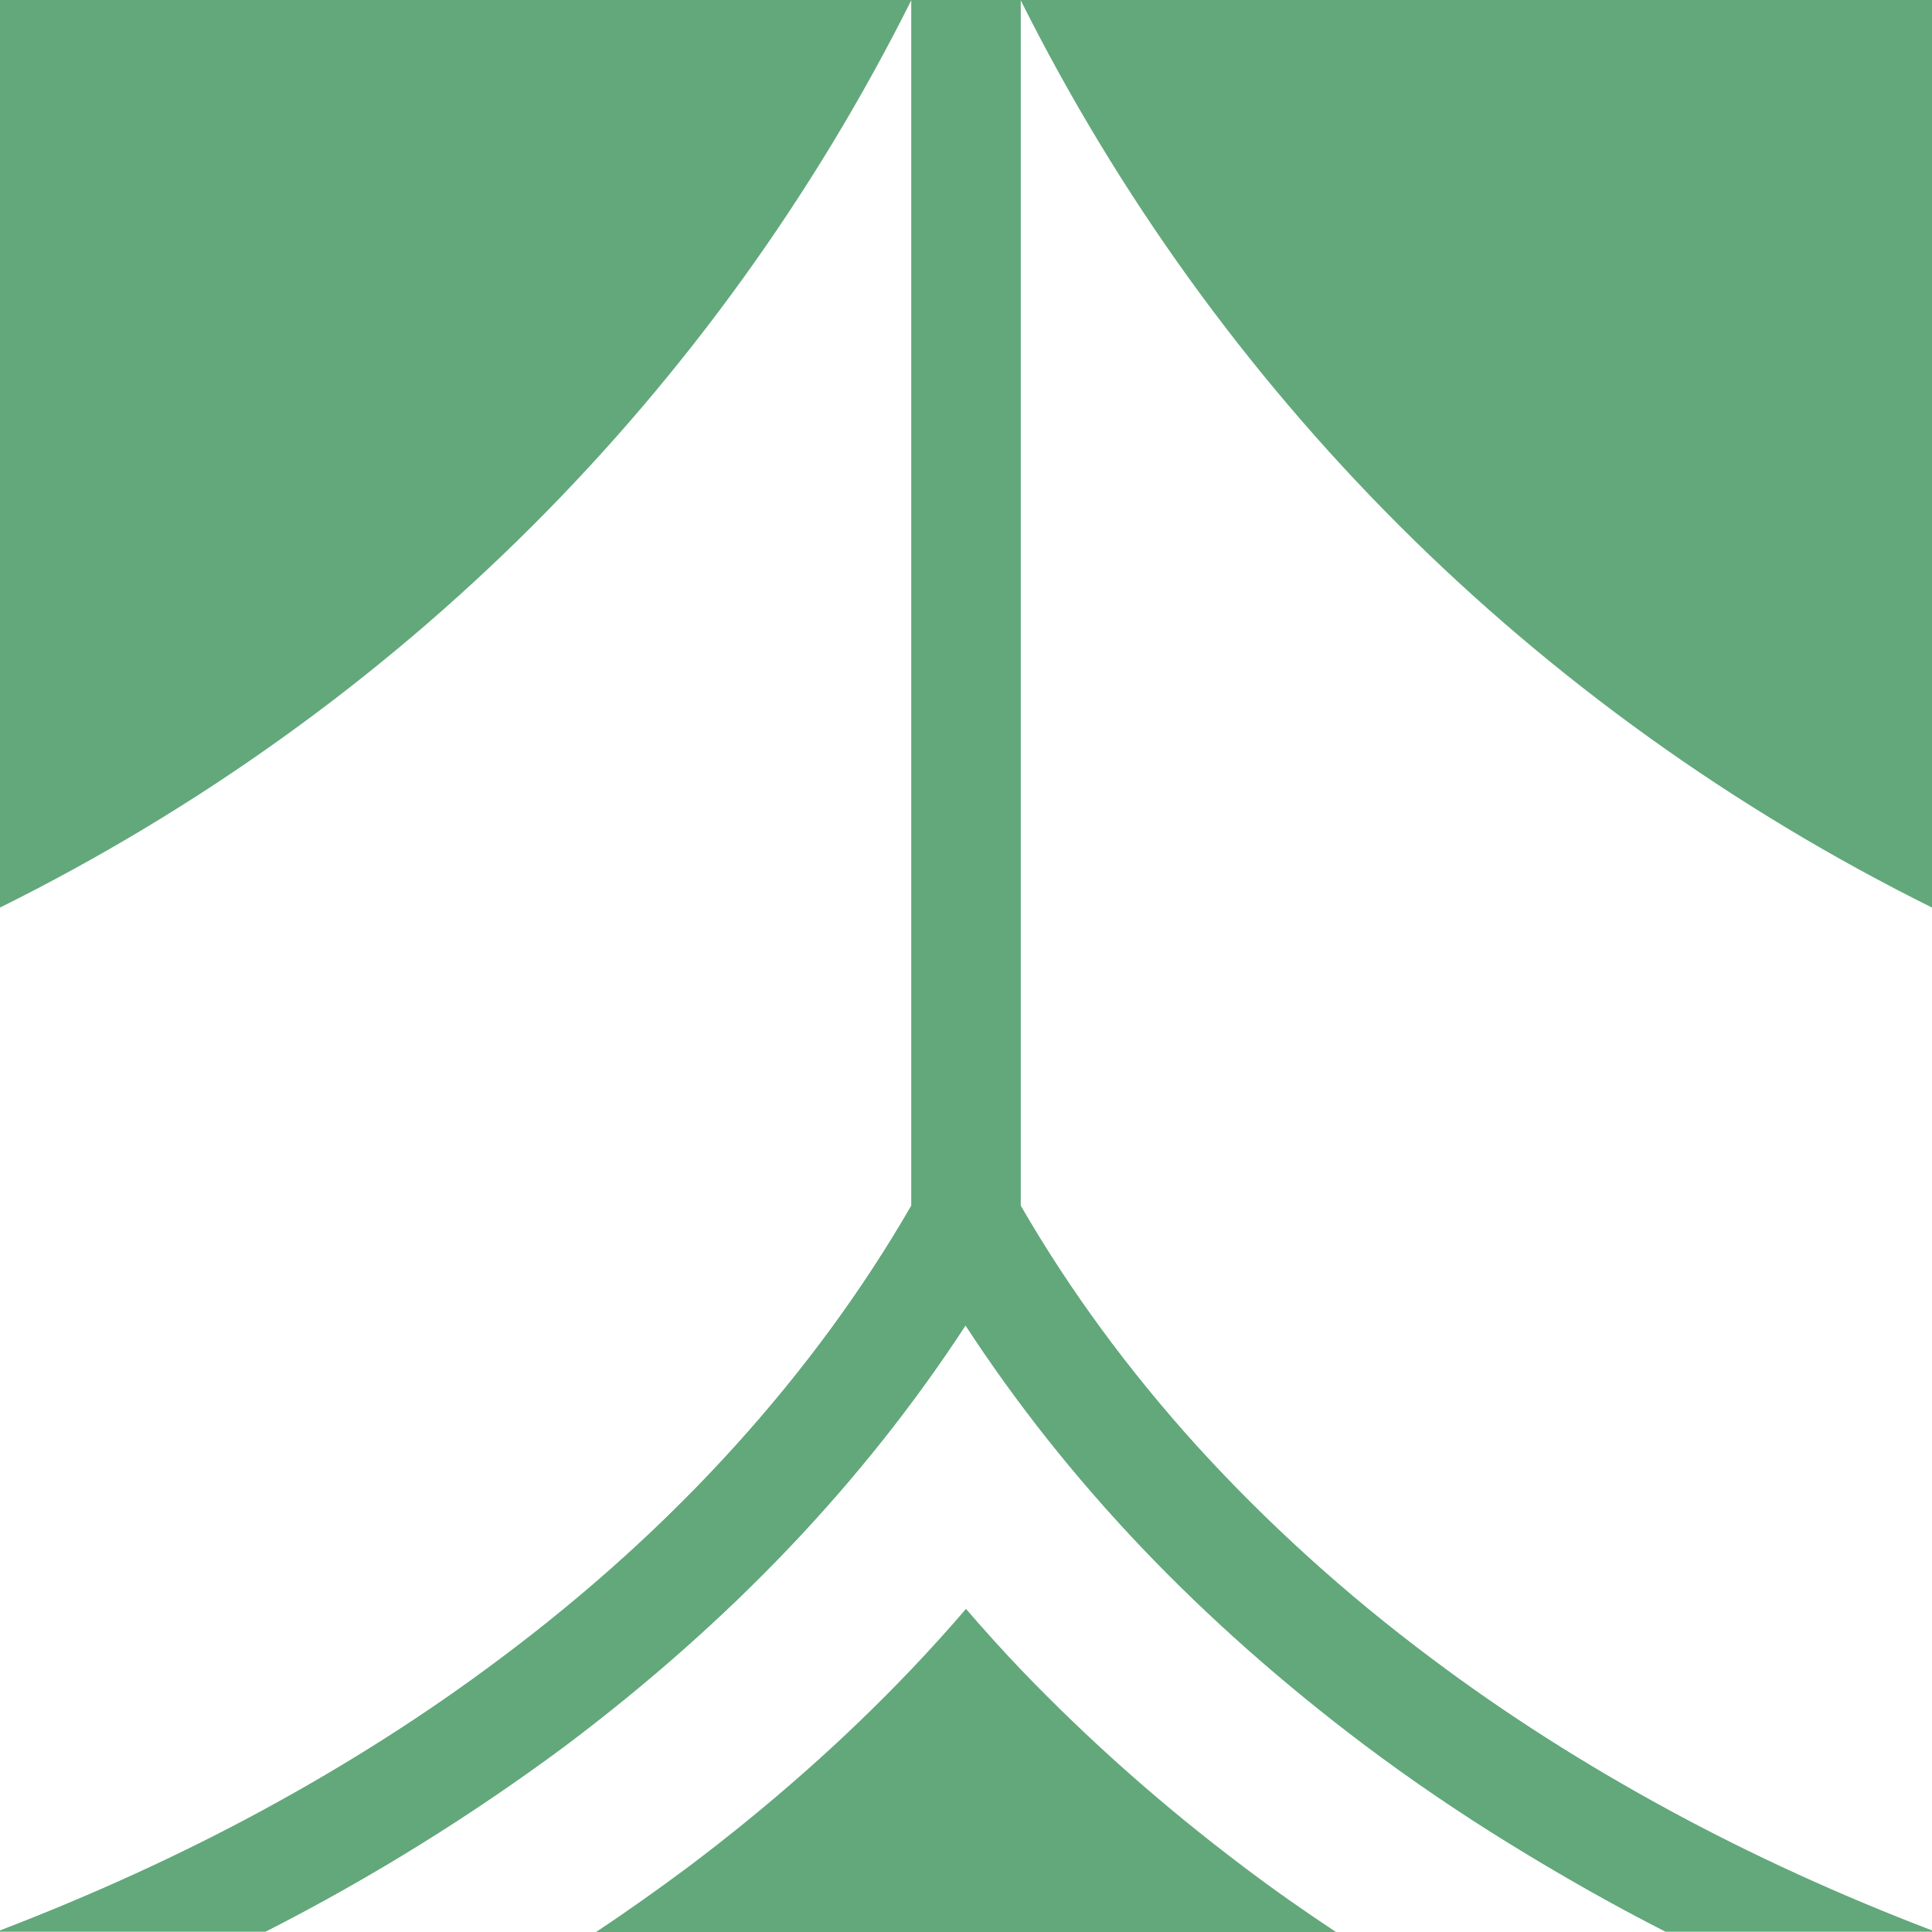 <?xml version="1.0" encoding="UTF-8" standalone="no"?><!DOCTYPE svg PUBLIC "-//W3C//DTD SVG 1.1//EN" "http://www.w3.org/Graphics/SVG/1.1/DTD/svg11.dtd"><svg width="100%" height="100%" viewBox="0 0 400 400" version="1.1" xmlns="http://www.w3.org/2000/svg" xmlns:xlink="http://www.w3.org/1999/xlink" xml:space="preserve" style="fill-rule:evenodd;clip-rule:evenodd;stroke-linejoin:round;stroke-miterlimit:1.414;"><g><path d="M400,187.9l0,-187.9l-188.7,0c20.2,40.4 46.7,77.1 78.3,108.7c32,32 69.3,58.8 110.4,79.2Z" style="fill:#62a87b;fill-rule:nonzero;"/><path d="M200,0l-11.3,0l0,249.6c-10.1,17.5 -22.3,34.1 -36.5,49.8c-14.2,15.7 -30.4,30.4 -48.6,44c-15.3,11.5 -31.7,21.9 -49,31.3c-17.3,9.4 -35.6,17.7 -54.6,25l0,0.2l55,0c11,-5.6 21.8,-11.7 32.1,-18.1c10.3,-6.4 20.3,-13.2 30,-20.4c17,-12.8 32.5,-26.5 46.3,-41c13.8,-14.5 26,-29.9 36.5,-46c10.5,16.1 22.7,31.5 36.5,46c13.8,14.5 29.3,28.2 46.3,41c9.6,7.2 19.6,14 30,20.4c10.4,6.4 21.1,12.5 32.1,18.1l55.2,0l0,-0.1l0,-0.1c-19.1,-7.3 -37.3,-15.6 -54.6,-25c-17.3,-9.4 -33.7,-19.8 -49,-31.3c-18.2,-13.6 -34.4,-28.4 -48.6,-44c-14.2,-15.7 -26.4,-32.3 -36.5,-49.8l0,-124.8l0,-124.8l-11.3,0Z" style="fill:#62a87b;fill-rule:nonzero;"/><path d="M200,0l-11.3,0l0,249.6c-10.1,17.5 -22.3,34.1 -36.5,49.8c-14.2,15.7 -30.4,30.4 -48.6,44c-15.3,11.5 -31.7,21.9 -49,31.3c-17.3,9.4 -35.6,17.7 -54.6,25l0,0.2l55,0c11,-5.6 21.8,-11.7 32.1,-18.1c10.3,-6.4 20.3,-13.2 30,-20.4c17,-12.8 32.5,-26.5 46.3,-41c13.8,-14.5 26,-29.9 36.5,-46c10.5,16.1 22.7,31.5 36.5,46c13.8,14.5 29.3,28.2 46.3,41c9.6,7.2 19.6,14 30,20.4c10.4,6.4 21.1,12.5 32.1,18.1l55.2,0l0,-0.1l0,-0.1c-19.1,-7.3 -37.3,-15.6 -54.6,-25c-17.3,-9.4 -33.7,-19.8 -49,-31.3c-18.2,-13.6 -34.4,-28.4 -48.6,-44c-14.2,-15.7 -26.4,-32.3 -36.5,-49.8l0,-124.8l0,-124.8l-11.3,0Z" style="fill:#62a87b;fill-rule:nonzero;"/><path d="M0,187.9l0,-187.9l188.7,0c-20.2,40.4 -46.7,77.1 -78.3,108.7c-32,32 -69.3,58.8 -110.4,79.2Z" style="fill:#62a87b;fill-rule:nonzero;"/><path d="M211.3,345.6c-3.9,-4.1 -7.7,-8.3 -11.3,-12.5c-3.6,4.2 -7.4,8.4 -11.3,12.5c-13.8,14.5 -29.3,28.2 -46.3,41c-6.2,4.6 -12.5,9.1 -19,13.4l153.2,0c-6.5,-4.3 -12.8,-8.7 -19,-13.4c-17,-12.8 -32.4,-26.5 -46.3,-41Z" style="fill:#62a87b;fill-rule:nonzero;"/></g></svg>